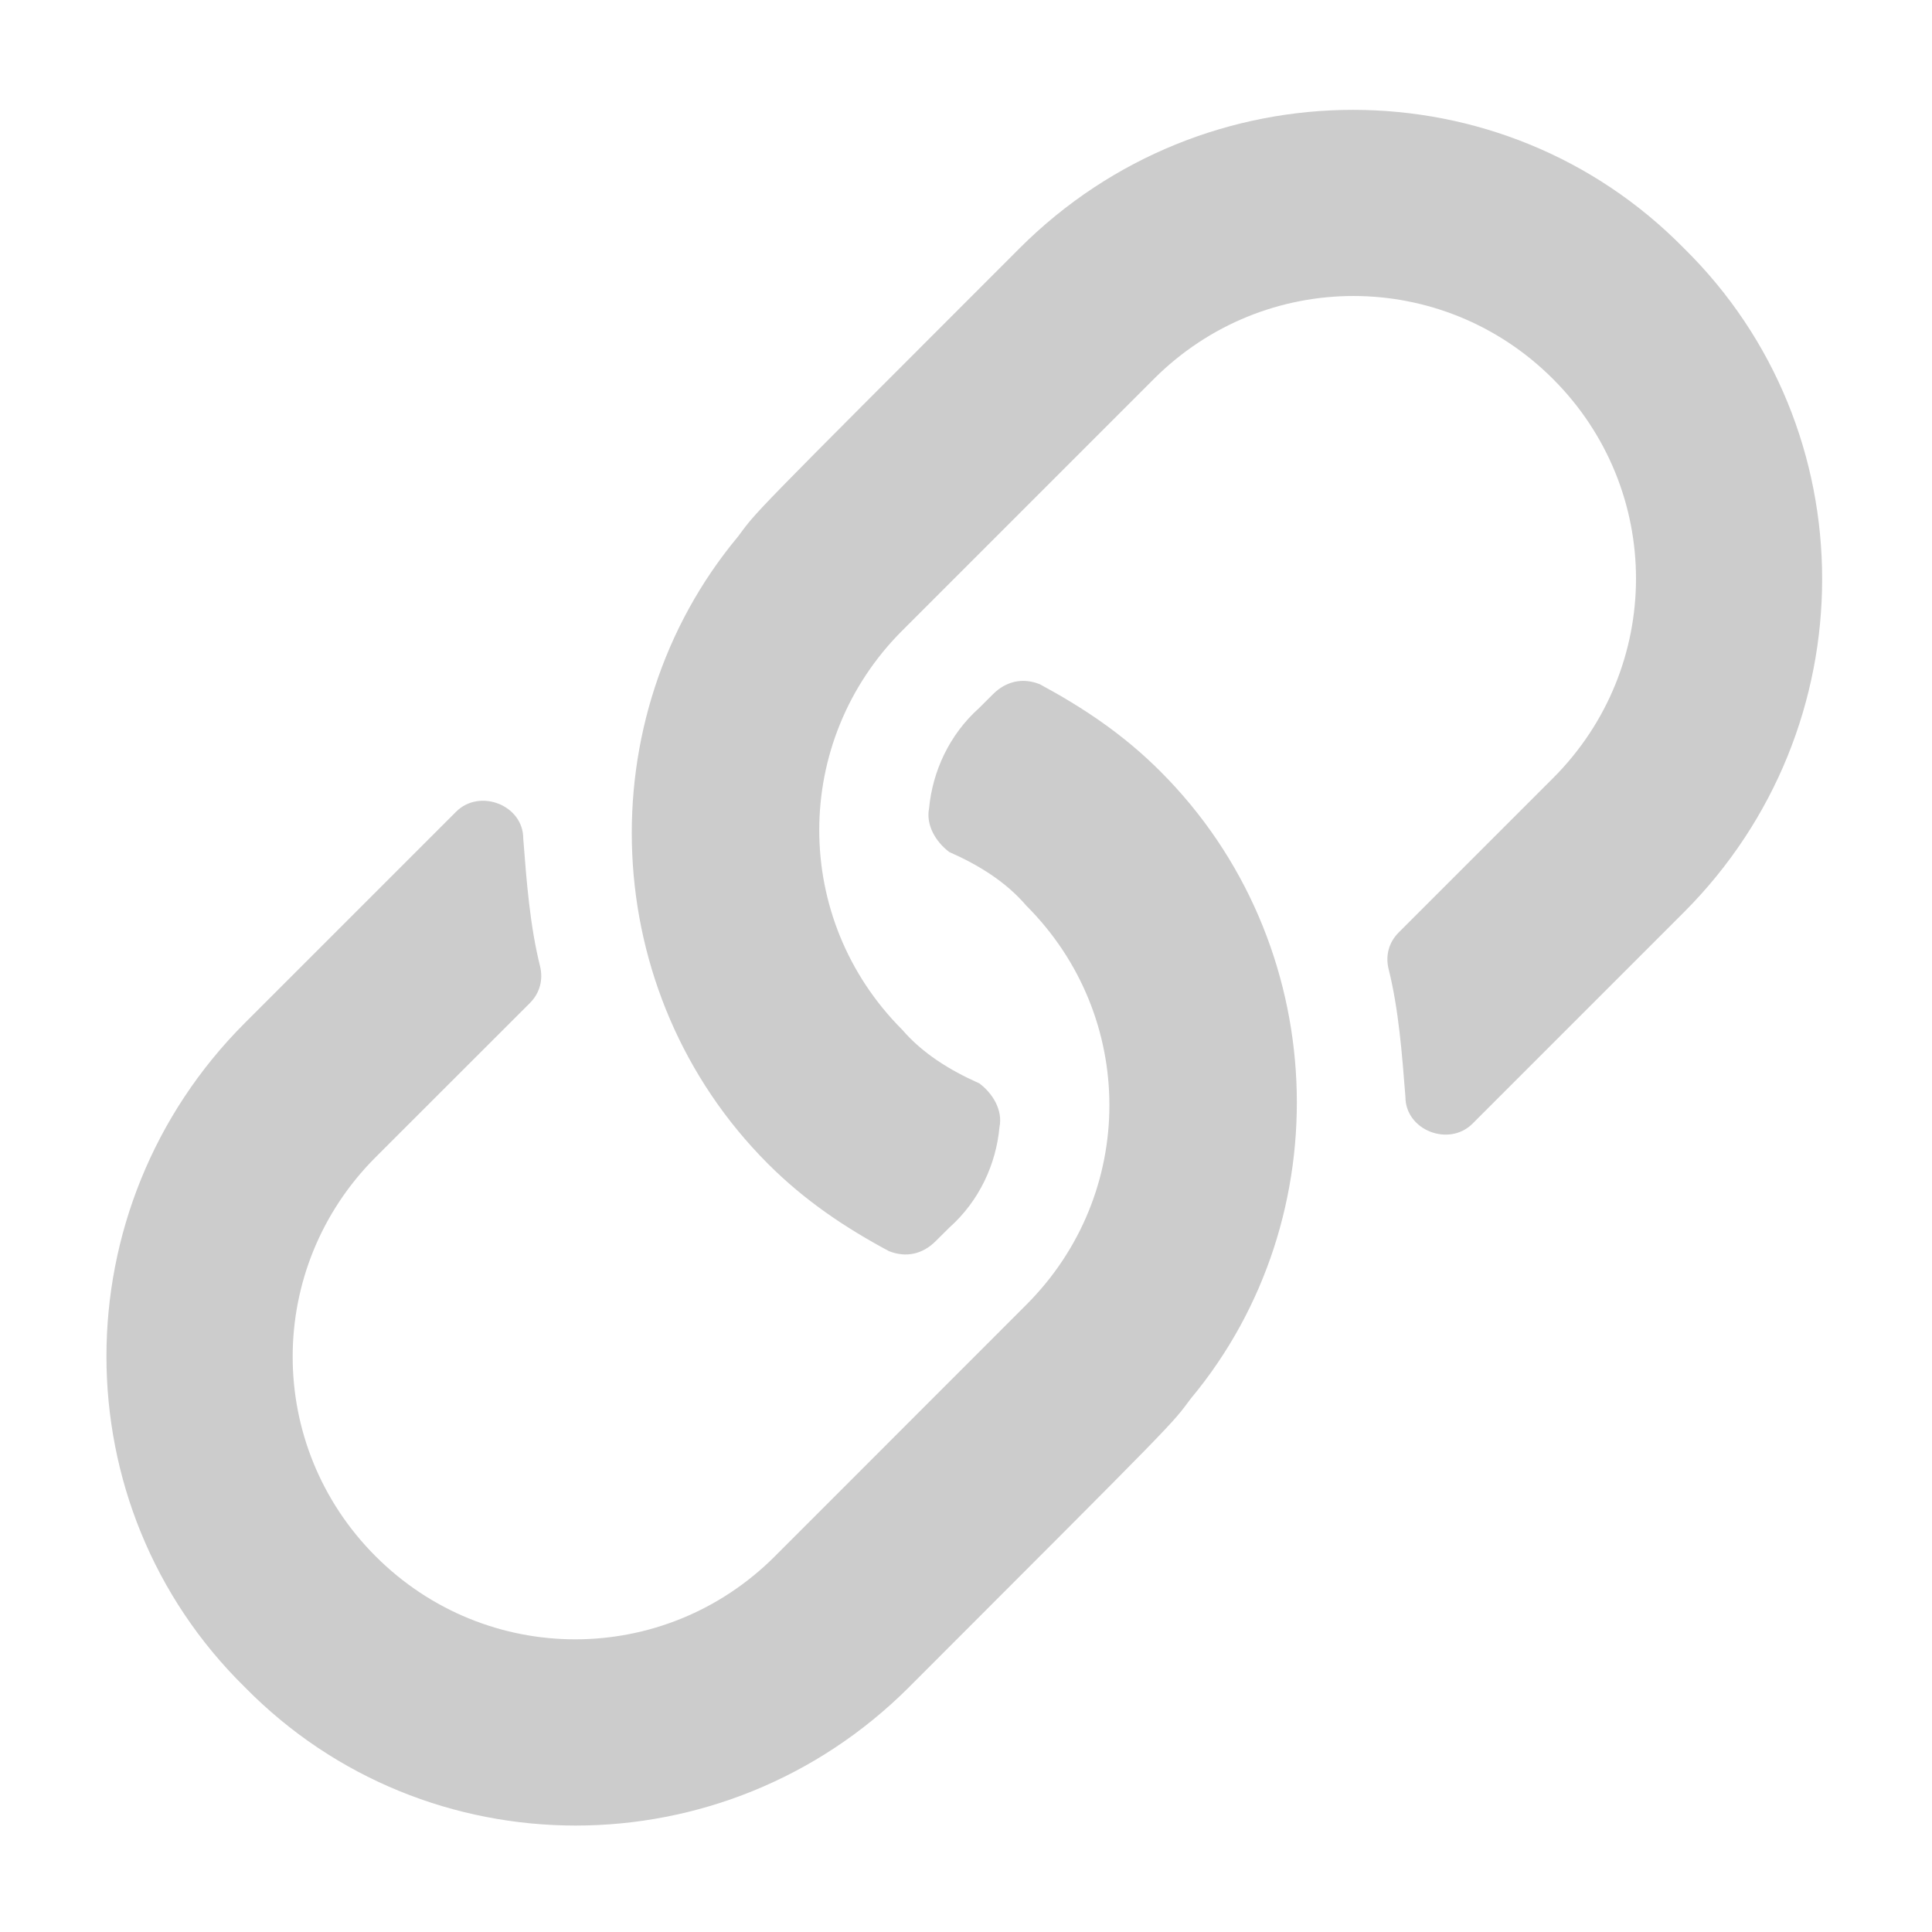 <svg width="18" height="18" viewBox="0 0 18 18" fill="none" xmlns="http://www.w3.org/2000/svg">
<path opacity="0.2" d="M10.812 7.188C10.469 6.844 10.094 6.594 9.688 6.375C9.531 6.312 9.375 6.344 9.25 6.469L9.125 6.594C8.844 6.844 8.688 7.188 8.656 7.531C8.625 7.688 8.719 7.844 8.844 7.938C9.125 8.062 9.375 8.219 9.562 8.438C10.594 9.469 10.594 11.125 9.562 12.156L7.219 14.5C6.188 15.531 4.531 15.531 3.5 14.5C2.469 13.469 2.469 11.812 3.5 10.781L4.938 9.344C5.031 9.25 5.062 9.125 5.031 9C4.938 8.625 4.906 8.219 4.875 7.812C4.875 7.5 4.469 7.344 4.25 7.562C3.875 7.938 3.281 8.531 2.281 9.531C0.562 11.25 0.562 14.031 2.281 15.719C3.969 17.438 6.75 17.438 8.469 15.719C11.031 13.156 10.906 13.281 11.094 13.031C12.5 11.344 12.406 8.781 10.812 7.188ZM15.688 2.312C14 0.594 11.219 0.594 9.5 2.312C6.938 4.875 7.062 4.75 6.875 5C5.469 6.688 5.562 9.25 7.156 10.844C7.5 11.188 7.875 11.438 8.281 11.656C8.438 11.719 8.594 11.688 8.719 11.562L8.844 11.438C9.125 11.188 9.281 10.844 9.312 10.5C9.344 10.344 9.25 10.188 9.125 10.094C8.844 9.969 8.594 9.812 8.406 9.594C7.375 8.562 7.375 6.906 8.406 5.875L10.75 3.531C11.781 2.5 13.438 2.5 14.469 3.531C15.5 4.562 15.5 6.219 14.469 7.25L13.031 8.688C12.938 8.781 12.906 8.906 12.938 9.031C13.031 9.406 13.062 9.812 13.094 10.219C13.094 10.531 13.5 10.688 13.719 10.469C14.094 10.094 14.688 9.5 15.688 8.5C17.406 6.781 17.406 4 15.688 2.312Z" fill="black"/>
</svg>
